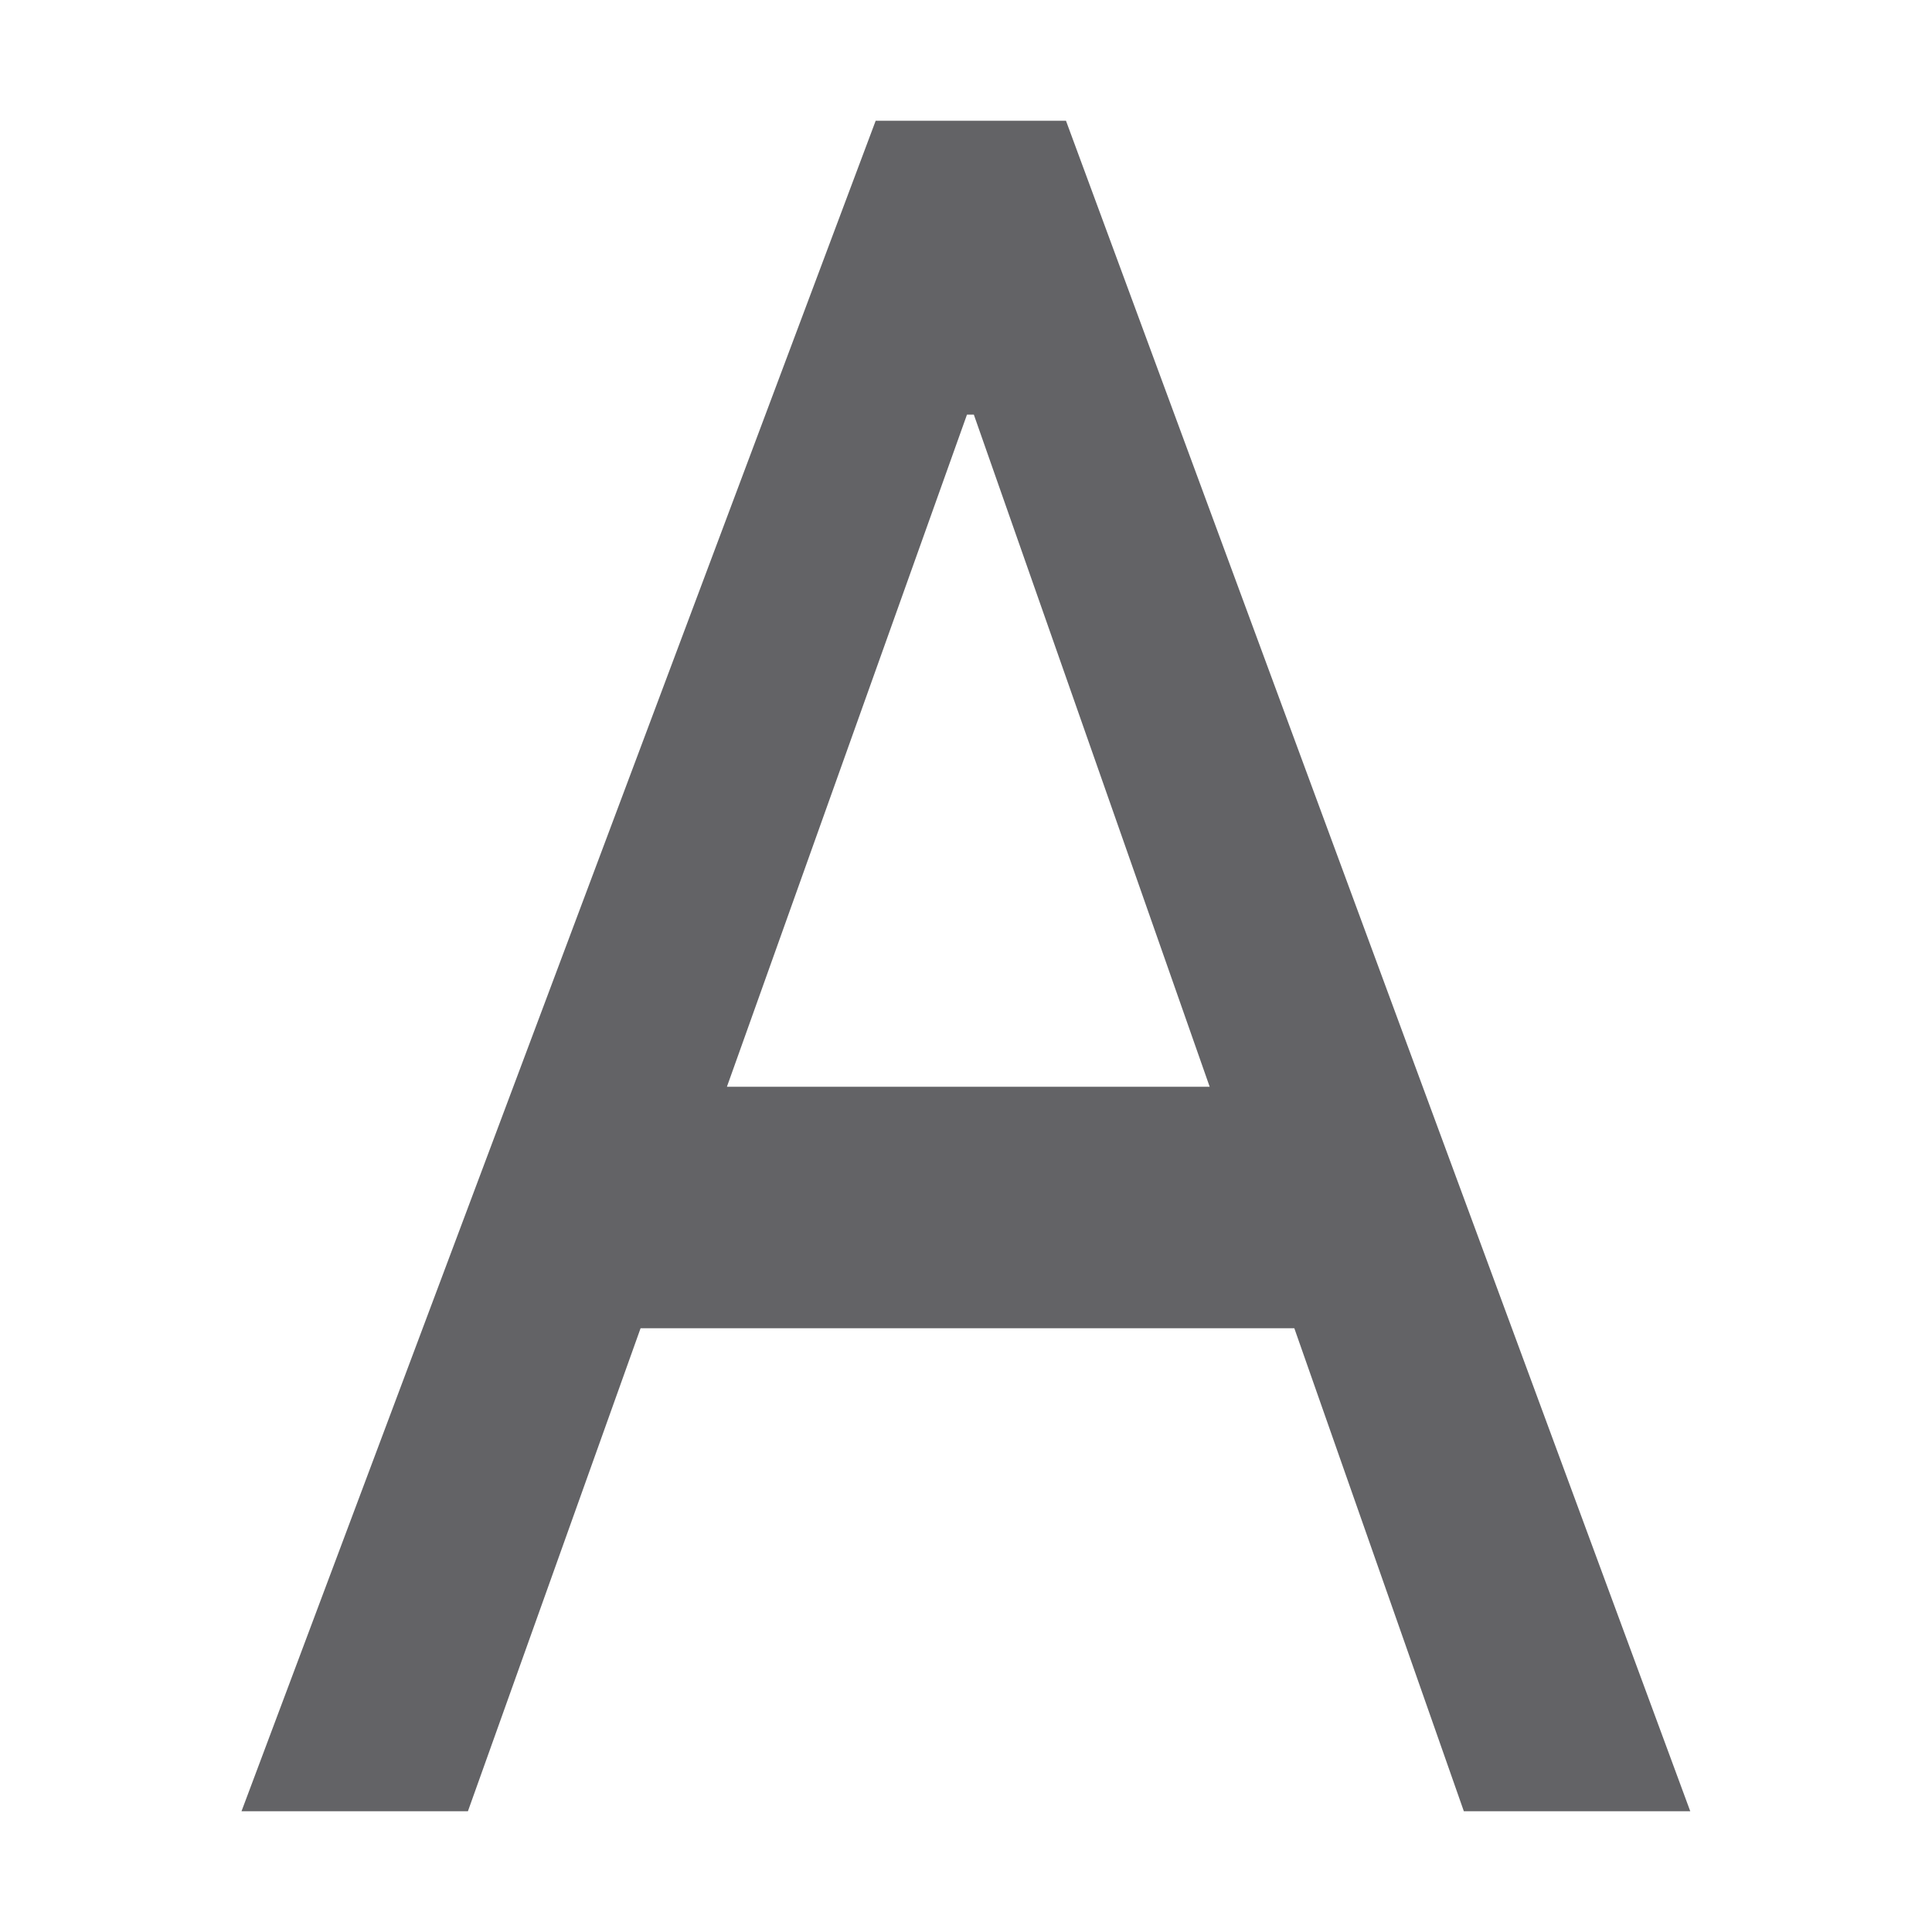 <svg viewBox="0 0 16 16" xmlns="http://www.w3.org/2000/svg">/&amp;amp;amp;gt;<path d="m7.252 1-5.252 14h1.875l1.43-4h5.414l1.404 4h1.875l-5.17-14zm.756 2.434h.057l1.953 5.566h-3.998z" fill="#636366"/></svg>
